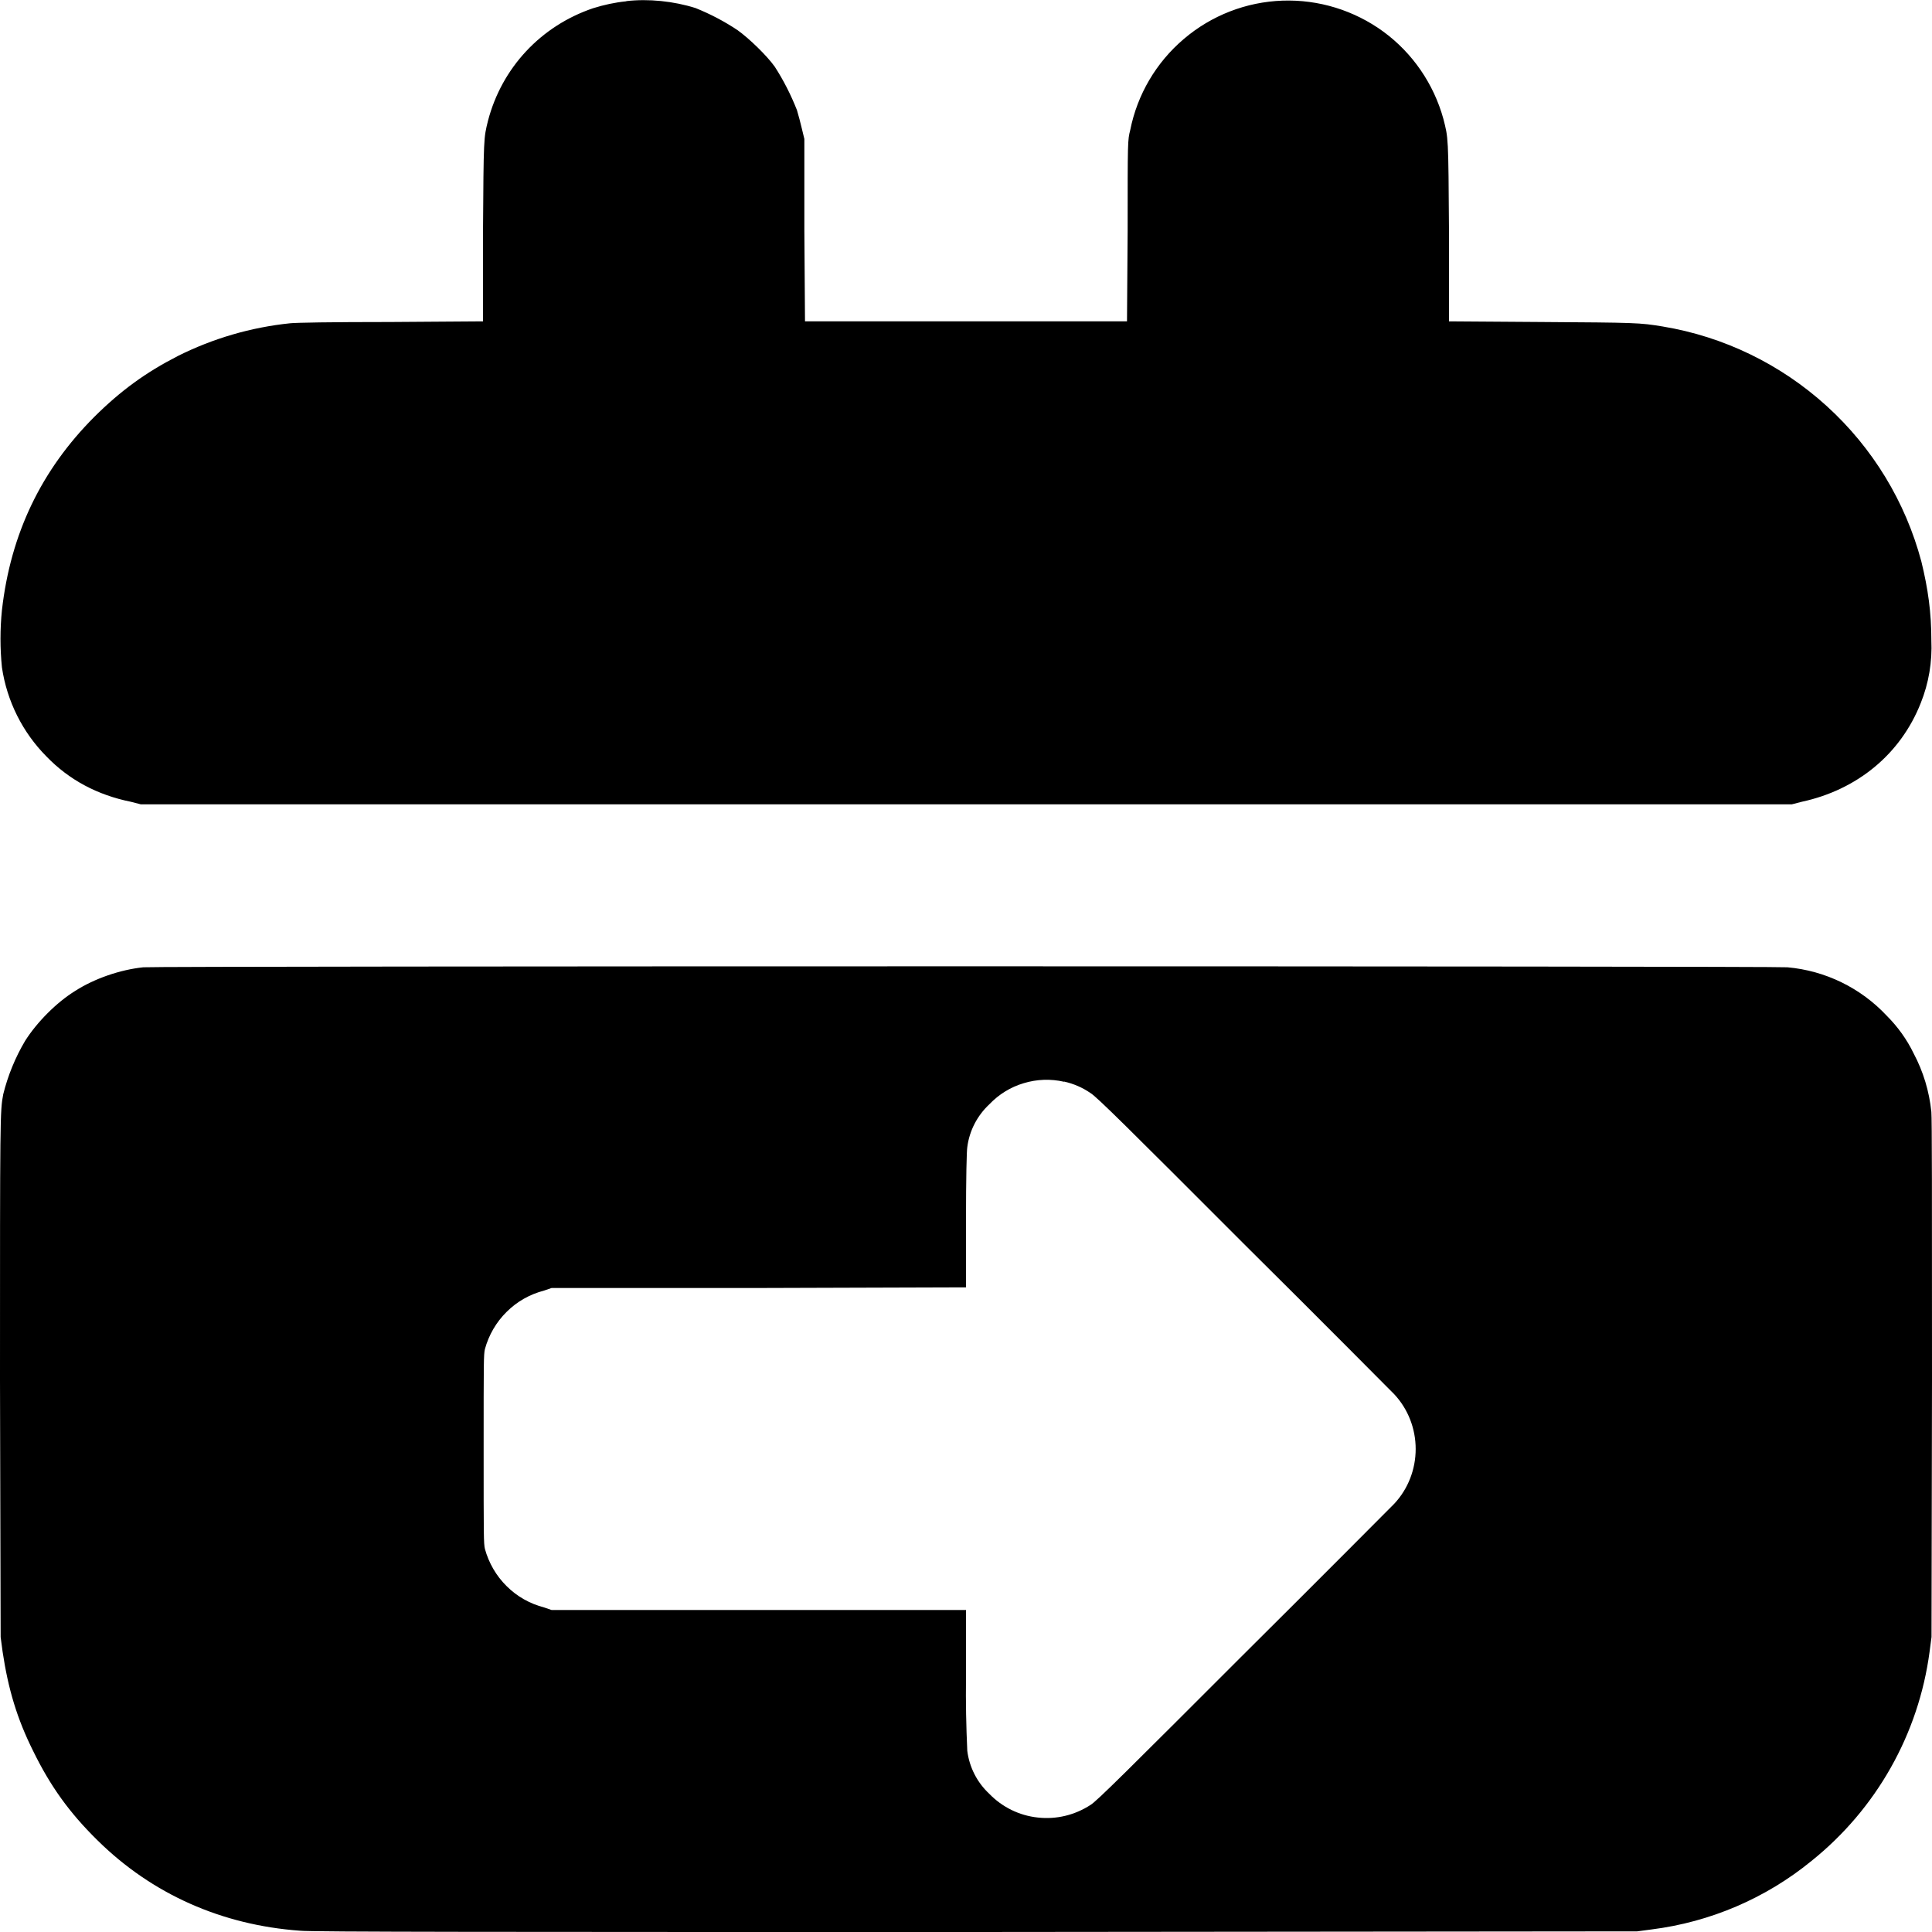 <svg width="12" height="12" viewBox="0 0 12 12" fill="none" xmlns="http://www.w3.org/2000/svg">
<g clip-path="url(#clip0_2435_15092)">
<path d="M3.89 0.008C3.82 0.015 3.751 0.03 3.684 0.051C3.359 0.161 3.117 0.421 3.031 0.75C3.004 0.86 3.004 0.848 3 1.441V1.996L2.426 2C2.051 2 1.836 2.004 1.801 2.008C1.559 2.033 1.323 2.102 1.105 2.211C0.906 2.313 0.75 2.426 0.585 2.59C0.258 2.918 0.066 3.313 0.012 3.79C0 3.908 0 4.027 0.012 4.145C0.043 4.355 0.14 4.549 0.289 4.699C0.429 4.844 0.605 4.938 0.813 4.98L0.875 4.996H11.129L11.191 4.98C11.535 4.906 11.805 4.684 11.93 4.367C11.98 4.243 12.002 4.11 11.996 3.977C11.996 3.805 11.976 3.66 11.934 3.488C11.835 3.116 11.631 2.781 11.346 2.522C11.061 2.263 10.708 2.091 10.328 2.028C10.184 2.004 10.16 2.004 9.574 2L9 1.996V1.441C8.996 0.84 8.996 0.86 8.965 0.738C8.905 0.521 8.774 0.33 8.593 0.197C8.411 0.064 8.19 -0.004 7.965 0.004C7.74 0.012 7.524 0.096 7.353 0.242C7.181 0.388 7.064 0.587 7.02 0.808C7.004 0.871 7.004 0.871 7.004 1.434L7 1.996H5L4.996 1.43V0.863L4.98 0.797C4.971 0.759 4.961 0.721 4.95 0.684C4.913 0.59 4.867 0.499 4.812 0.414C4.762 0.344 4.652 0.238 4.582 0.188C4.5 0.133 4.412 0.087 4.32 0.05C4.184 0.007 4.027 -0.009 3.89 0.007V0.008ZM0.89 6.008C0.746 6.023 0.586 6.078 0.465 6.156C0.352 6.226 0.23 6.348 0.156 6.465C0.095 6.568 0.049 6.68 0.02 6.797C0 6.902 0 6.937 0 8.57L0.004 10.168L0.016 10.258C0.051 10.492 0.106 10.676 0.207 10.878C0.313 11.094 0.43 11.258 0.605 11.43C0.945 11.766 1.379 11.957 1.863 11.992C1.922 12 3.156 12 6.06 12L10.169 11.996L10.259 11.984C10.623 11.938 10.967 11.791 11.251 11.559C11.654 11.236 11.917 10.771 11.985 10.259L11.997 10.168L12 8.57C12 7.422 12 6.953 11.996 6.906C11.983 6.779 11.946 6.656 11.886 6.543C11.844 6.456 11.787 6.377 11.719 6.309C11.557 6.136 11.338 6.029 11.102 6.008C11.032 6 0.957 6 0.89 6.008ZM6.61 6.718C6.668 6.731 6.724 6.755 6.773 6.789C6.809 6.809 7.02 7.019 7.715 7.715C8.211 8.207 8.633 8.633 8.66 8.66C8.746 8.752 8.793 8.874 8.793 9C8.793 9.126 8.746 9.248 8.66 9.34C8.633 9.367 8.21 9.793 7.715 10.285C7.02 10.98 6.809 11.191 6.773 11.211C6.676 11.274 6.561 11.302 6.446 11.289C6.331 11.277 6.224 11.224 6.144 11.141C6.069 11.071 6.021 10.977 6.008 10.875C6.001 10.723 5.998 10.57 6 10.418V10H3.426L3.379 9.984C3.291 9.961 3.211 9.916 3.147 9.852C3.082 9.788 3.036 9.708 3.012 9.621C3.004 9.586 3.004 9.547 3.004 9C3.004 8.453 3.004 8.414 3.012 8.379C3.036 8.292 3.082 8.212 3.147 8.148C3.211 8.084 3.291 8.039 3.379 8.016L3.426 8H4.71L6 7.996V7.582C6 7.316 6.004 7.148 6.008 7.125C6.021 7.023 6.07 6.929 6.145 6.859C6.204 6.797 6.277 6.752 6.358 6.728C6.44 6.703 6.526 6.7 6.609 6.719L6.61 6.718Z" fill="currentColor"/>
</g>
<defs>
<clipPath id="clip0_2435_15092">
<rect width="12" height="12" fill="white"/>
</clipPath>
</defs>
</svg>

